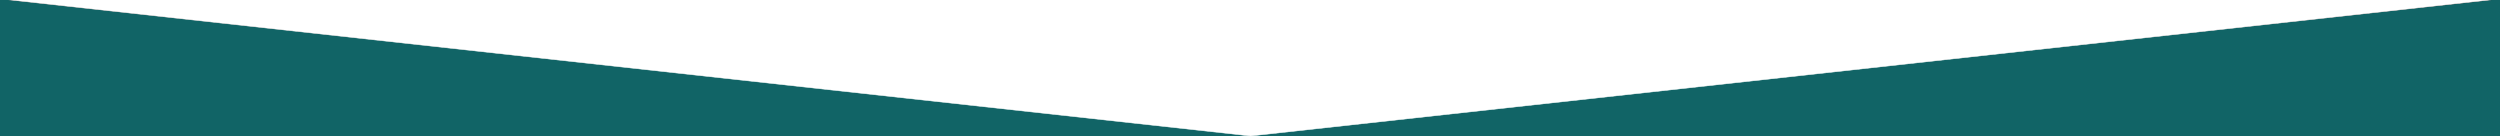 <?xml version="1.0" encoding="UTF-8" standalone="no"?>
<!-- Created with Inkscape (http://www.inkscape.org/) -->

<svg
   xmlns:dc="http://purl.org/dc/elements/1.1/"
   xmlns:cc="http://creativecommons.org/ns#"
   xmlns:rdf="http://www.w3.org/1999/02/22-rdf-syntax-ns#"
   xmlns:svg="http://www.w3.org/2000/svg"
   xmlns="http://www.w3.org/2000/svg"
   xmlns:sodipodi="http://sodipodi.sourceforge.net/DTD/sodipodi-0.dtd"
   xmlns:inkscape="http://www.inkscape.org/namespaces/inkscape"
   width="5097.614"
   height="277.735"
   viewBox="0 0 1348.744 73.484"
   version="1.1"
   id="svg8"
   inkscape:version="0.92.3 (2405546, 2018-03-11)"
   sodipodi:docname="page-decoration.svg">
  <rect x="0" y="0" width="1348.744" height="73.484" fill="#333333" stroke="none"/>
  <defs
     id="defs2" />
  <sodipodi:namedview
     id="base"
     pagecolor="#ffffff"
     bordercolor="#666666"
     borderopacity="1.0"
     inkscape:pageopacity="0.0"
     inkscape:pageshadow="2"
     inkscape:zoom="15.839192"
     inkscape:cx="5107.977"
     inkscape:cy="273.16018"
     inkscape:document-units="mm"
     inkscape:current-layer="layer1"
     showgrid="false"
     showguides="true"
     inkscape:guide-bbox="true"
     fit-margin-top="0"
     fit-margin-left="0"
     fit-margin-right="0"
     fit-margin-bottom="0"
     inkscape:window-width="1024"
     inkscape:window-height="735"
     inkscape:window-x="0"
     inkscape:window-y="0"
     inkscape:window-maximized="1"
     units="px" />
  <g
     inkscape:label="Layer 1"
     inkscape:groupmode="layer"
     id="layer1"
     transform="translate(149.689,-222.754)">
    <path
       style="fill:#116466;fill-opacity:1;stroke:#116466;stroke-width:1.222px;stroke-linecap:butt;stroke-linejoin:miter;stroke-opacity:1"
       d="m -149.674,222.886 673.963,73.219 -674.023,0.41 z"
       id="path4524"
       inkscape:connector-curvature="0"
       sodipodi:nodetypes="cccc" />
    <path
       sodipodi:nodetypes="cccc"
       inkscape:connector-curvature="0"
       id="path4530"
       d="m 1199.041,222.921 -674.076,73.184 674.027,0.41 z"
       style="fill:#116466;fill-opacity:1;stroke:#116466;stroke-width:1.222px;stroke-linecap:butt;stroke-linejoin:miter;stroke-opacity:1" />
    <path
       style="fill:#ffffff;stroke:#ffffff;stroke-width:0.265px;stroke-linecap:butt;stroke-linejoin:miter;stroke-opacity:1"
       d="M -150.302,222.058 1199.642,222.036 524.965,296.105 Z"
       id="path945"
       inkscape:connector-curvature="0"
       sodipodi:nodetypes="cccc" />
  </g>
</svg>
